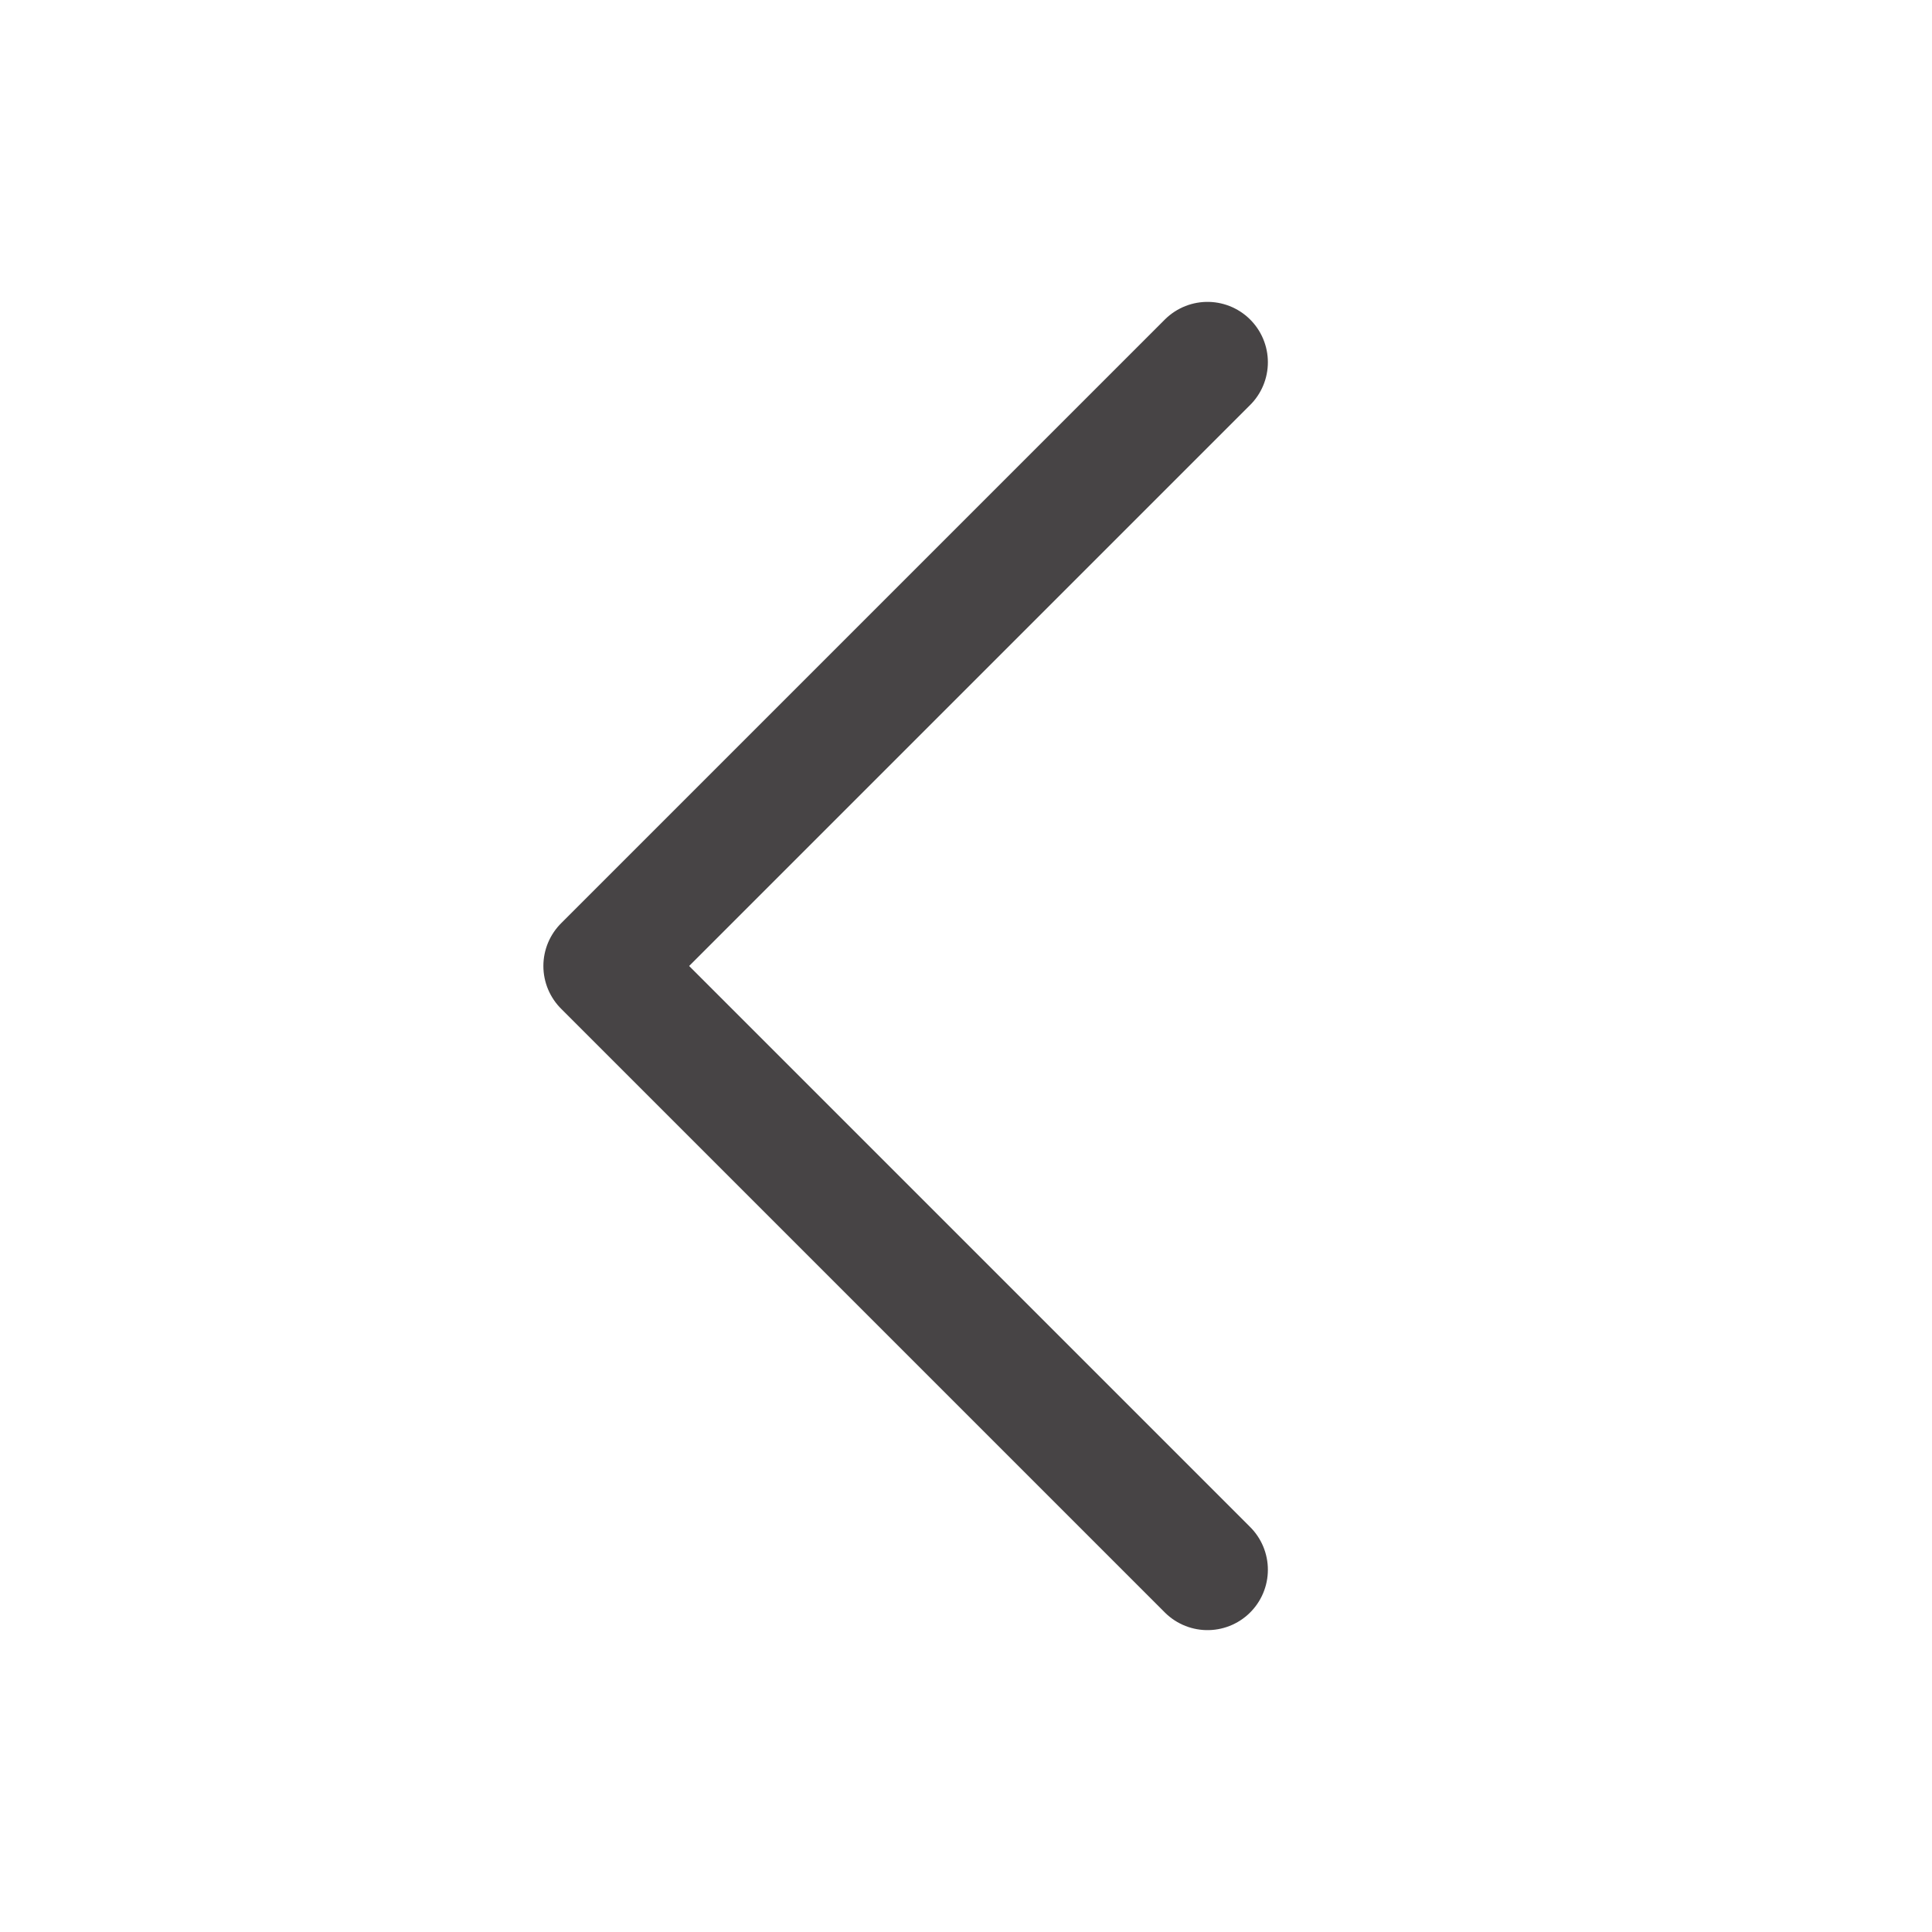 <svg width="24" height="24" viewBox="0 0 24 24" fill="none" xmlns="http://www.w3.org/2000/svg">
<path d="M15 4.5L7.5 12L15 19.5" stroke="#474445" stroke-width="1.5" stroke-linecap="round" stroke-linejoin="round"/>
</svg>
